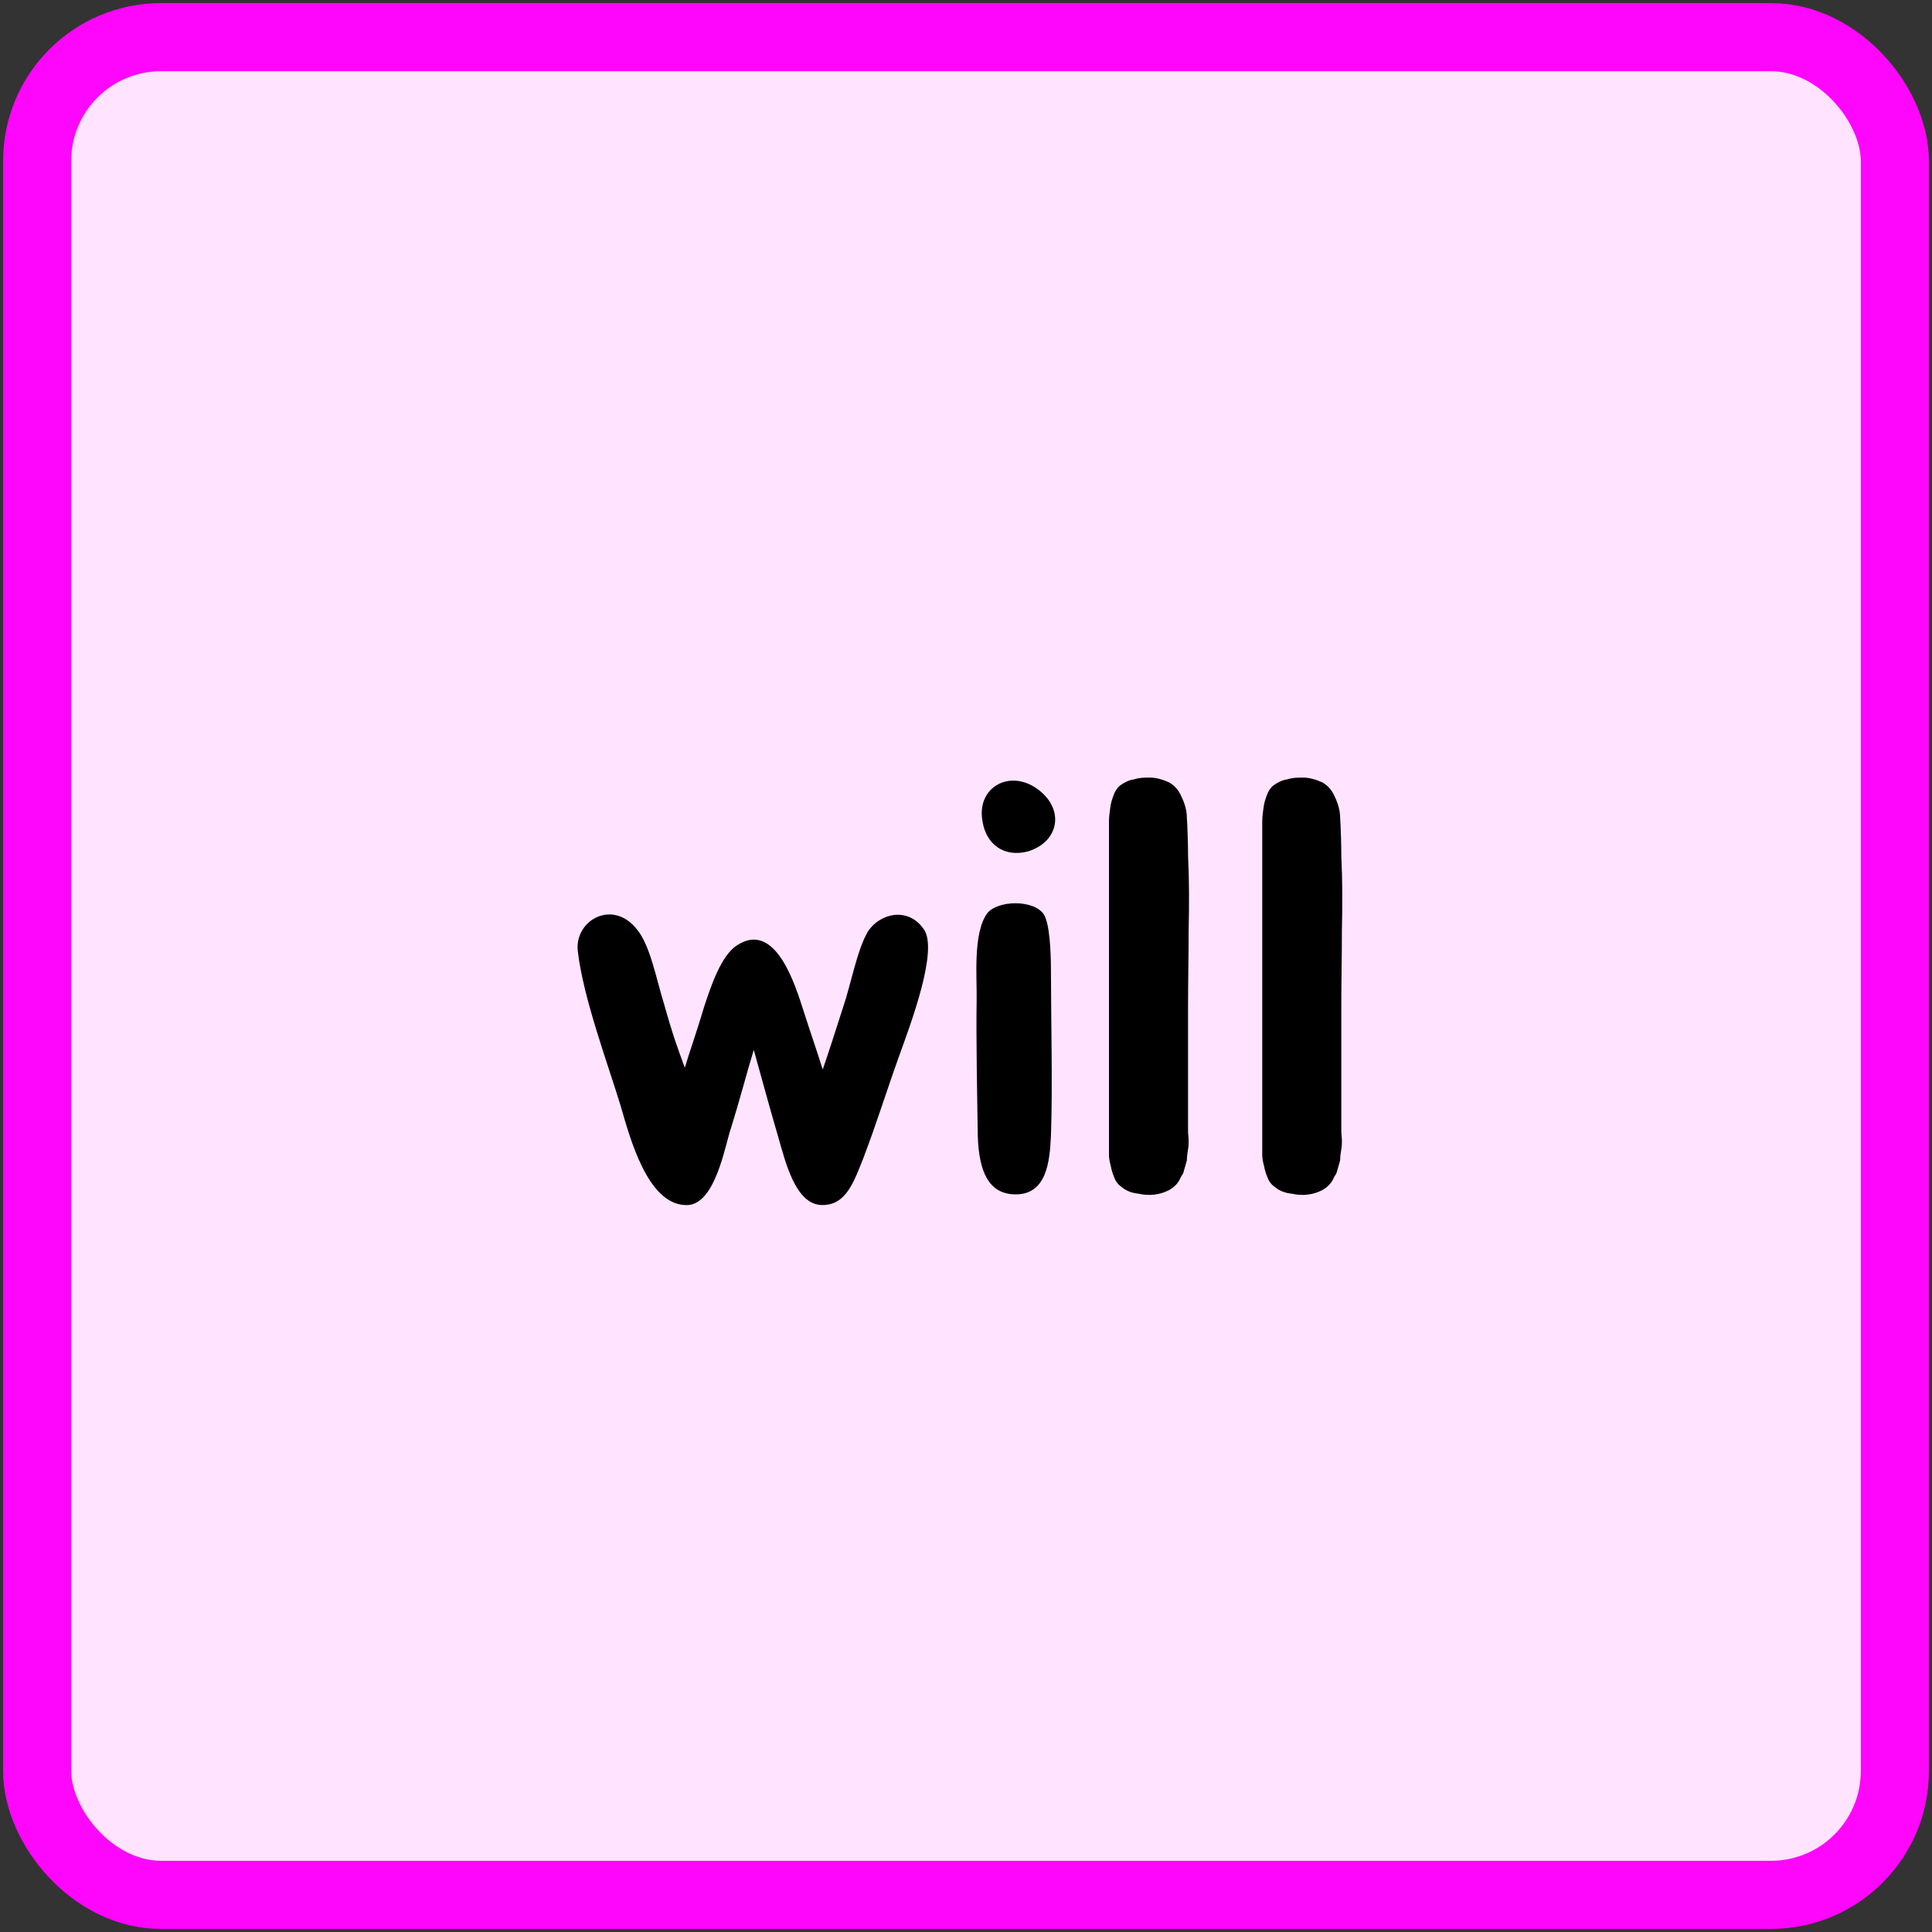 <svg width="312" height="312" viewBox="0 0 312 312" fill="none" xmlns="http://www.w3.org/2000/svg">
<rect x="0" y="0" width="312" height="312" fill="#333333" stroke="none"/>
<rect x="6" y="6" width="300" height="300" rx="20" fill="#FFE3FF"/>
<rect x="6" y="6" width="300" height="300" rx="20" stroke="#FE05FC" stroke-width="11"/>
<path d="M149.183 150.056C151.583 153.416 147.071 165.32 145.247 170.408C143.135 176.264 141.695 181.064 139.391 187.112C137.951 190.664 136.703 194.6 132.863 194.6C128.447 194.696 126.815 187.496 125.663 183.56C124.031 177.992 122.783 173.288 121.727 169.544C120.575 173.288 119.519 177.512 117.791 182.984C116.735 186.824 115.007 194.984 110.591 194.6C104.543 194.312 101.759 183.848 100.223 178.568C98.111 171.656 94.175 161.096 93.311 153.608C92.735 148.616 98.975 145.064 102.911 150.152C105.023 152.744 105.983 158.12 107.327 162.44C108.671 167.24 109.535 169.544 110.591 172.424C111.455 169.544 112.319 167.24 113.759 162.44C114.815 159.272 116.447 154.28 119.039 152.648C124.799 148.904 127.967 157.64 129.503 162.44C131.135 167.528 131.903 169.64 132.863 172.712C133.919 169.64 134.591 167.528 136.223 162.44C137.375 159.08 138.431 153.32 140.159 150.44C141.983 147.56 146.591 146.312 149.183 150.056ZM169.717 156.872C169.717 163.976 170.005 175.592 169.717 183.464C169.525 187.304 169.141 193.16 163.669 192.872C159.733 192.68 158.101 189.32 157.909 183.56C157.813 177.608 157.621 167.72 157.717 161.672C157.813 158.12 157.045 150.728 159.445 147.464C161.173 145.352 166.933 145.256 168.565 147.656C169.525 149.192 169.717 153.704 169.717 156.872ZM166.069 137.48C162.133 138.536 159.253 136.328 158.677 132.68C157.621 127.208 162.997 124.136 167.509 127.4C171.925 130.568 171.157 135.848 166.069 137.48ZM191.858 185.576C191.762 186.248 191.666 186.824 191.666 187.4L191.09 189.416C190.994 189.608 190.898 189.8 190.802 189.896L190.514 190.472C190.13 191.24 189.458 191.816 188.786 192.2C187.25 192.968 185.618 193.16 183.89 192.776C182.834 192.68 181.874 192.296 181.298 191.816C180.722 191.432 180.242 190.952 179.954 190.184C179.666 189.512 179.474 188.84 179.378 188.264C179.186 187.592 179.09 187.016 179.09 186.536V132.776C179.09 131.912 179.186 131.24 179.282 130.568C179.378 129.704 179.57 129.128 179.858 128.36C180.05 127.784 180.434 127.208 180.914 126.824C181.586 126.344 182.354 125.96 183.122 125.864C183.986 125.576 184.754 125.576 185.714 125.576C186.674 125.576 187.73 125.864 188.786 126.344C189.65 126.824 190.322 127.592 190.706 128.456C191.282 129.608 191.666 130.856 191.666 132.008C191.762 133.256 191.858 136.52 191.858 137.768V138.152C192.05 142.28 192.05 145.832 191.954 150.248C191.954 154.568 191.858 158.6 191.858 162.536V182.696C191.858 183.176 191.954 183.656 191.954 184.136C191.954 184.712 191.954 185.096 191.858 185.576ZM216.608 185.576C216.512 186.248 216.416 186.824 216.416 187.4L215.84 189.416C215.744 189.608 215.648 189.8 215.552 189.896L215.264 190.472C214.88 191.24 214.208 191.816 213.536 192.2C212 192.968 210.368 193.16 208.64 192.776C207.584 192.68 206.624 192.296 206.048 191.816C205.472 191.432 204.992 190.952 204.704 190.184C204.416 189.512 204.224 188.84 204.128 188.264C203.936 187.592 203.84 187.016 203.84 186.536V132.776C203.84 131.912 203.936 131.24 204.032 130.568C204.128 129.704 204.32 129.128 204.608 128.36C204.8 127.784 205.184 127.208 205.664 126.824C206.336 126.344 207.104 125.96 207.872 125.864C208.736 125.576 209.504 125.576 210.464 125.576C211.424 125.576 212.48 125.864 213.536 126.344C214.4 126.824 215.072 127.592 215.456 128.456C216.032 129.608 216.416 130.856 216.416 132.008C216.512 133.256 216.608 136.52 216.608 137.768V138.152C216.8 142.28 216.8 145.832 216.704 150.248C216.704 154.568 216.608 158.6 216.608 162.536V182.696C216.608 183.176 216.704 183.656 216.704 184.136C216.704 184.712 216.704 185.096 216.608 185.576Z" fill="black"/>
</svg>
